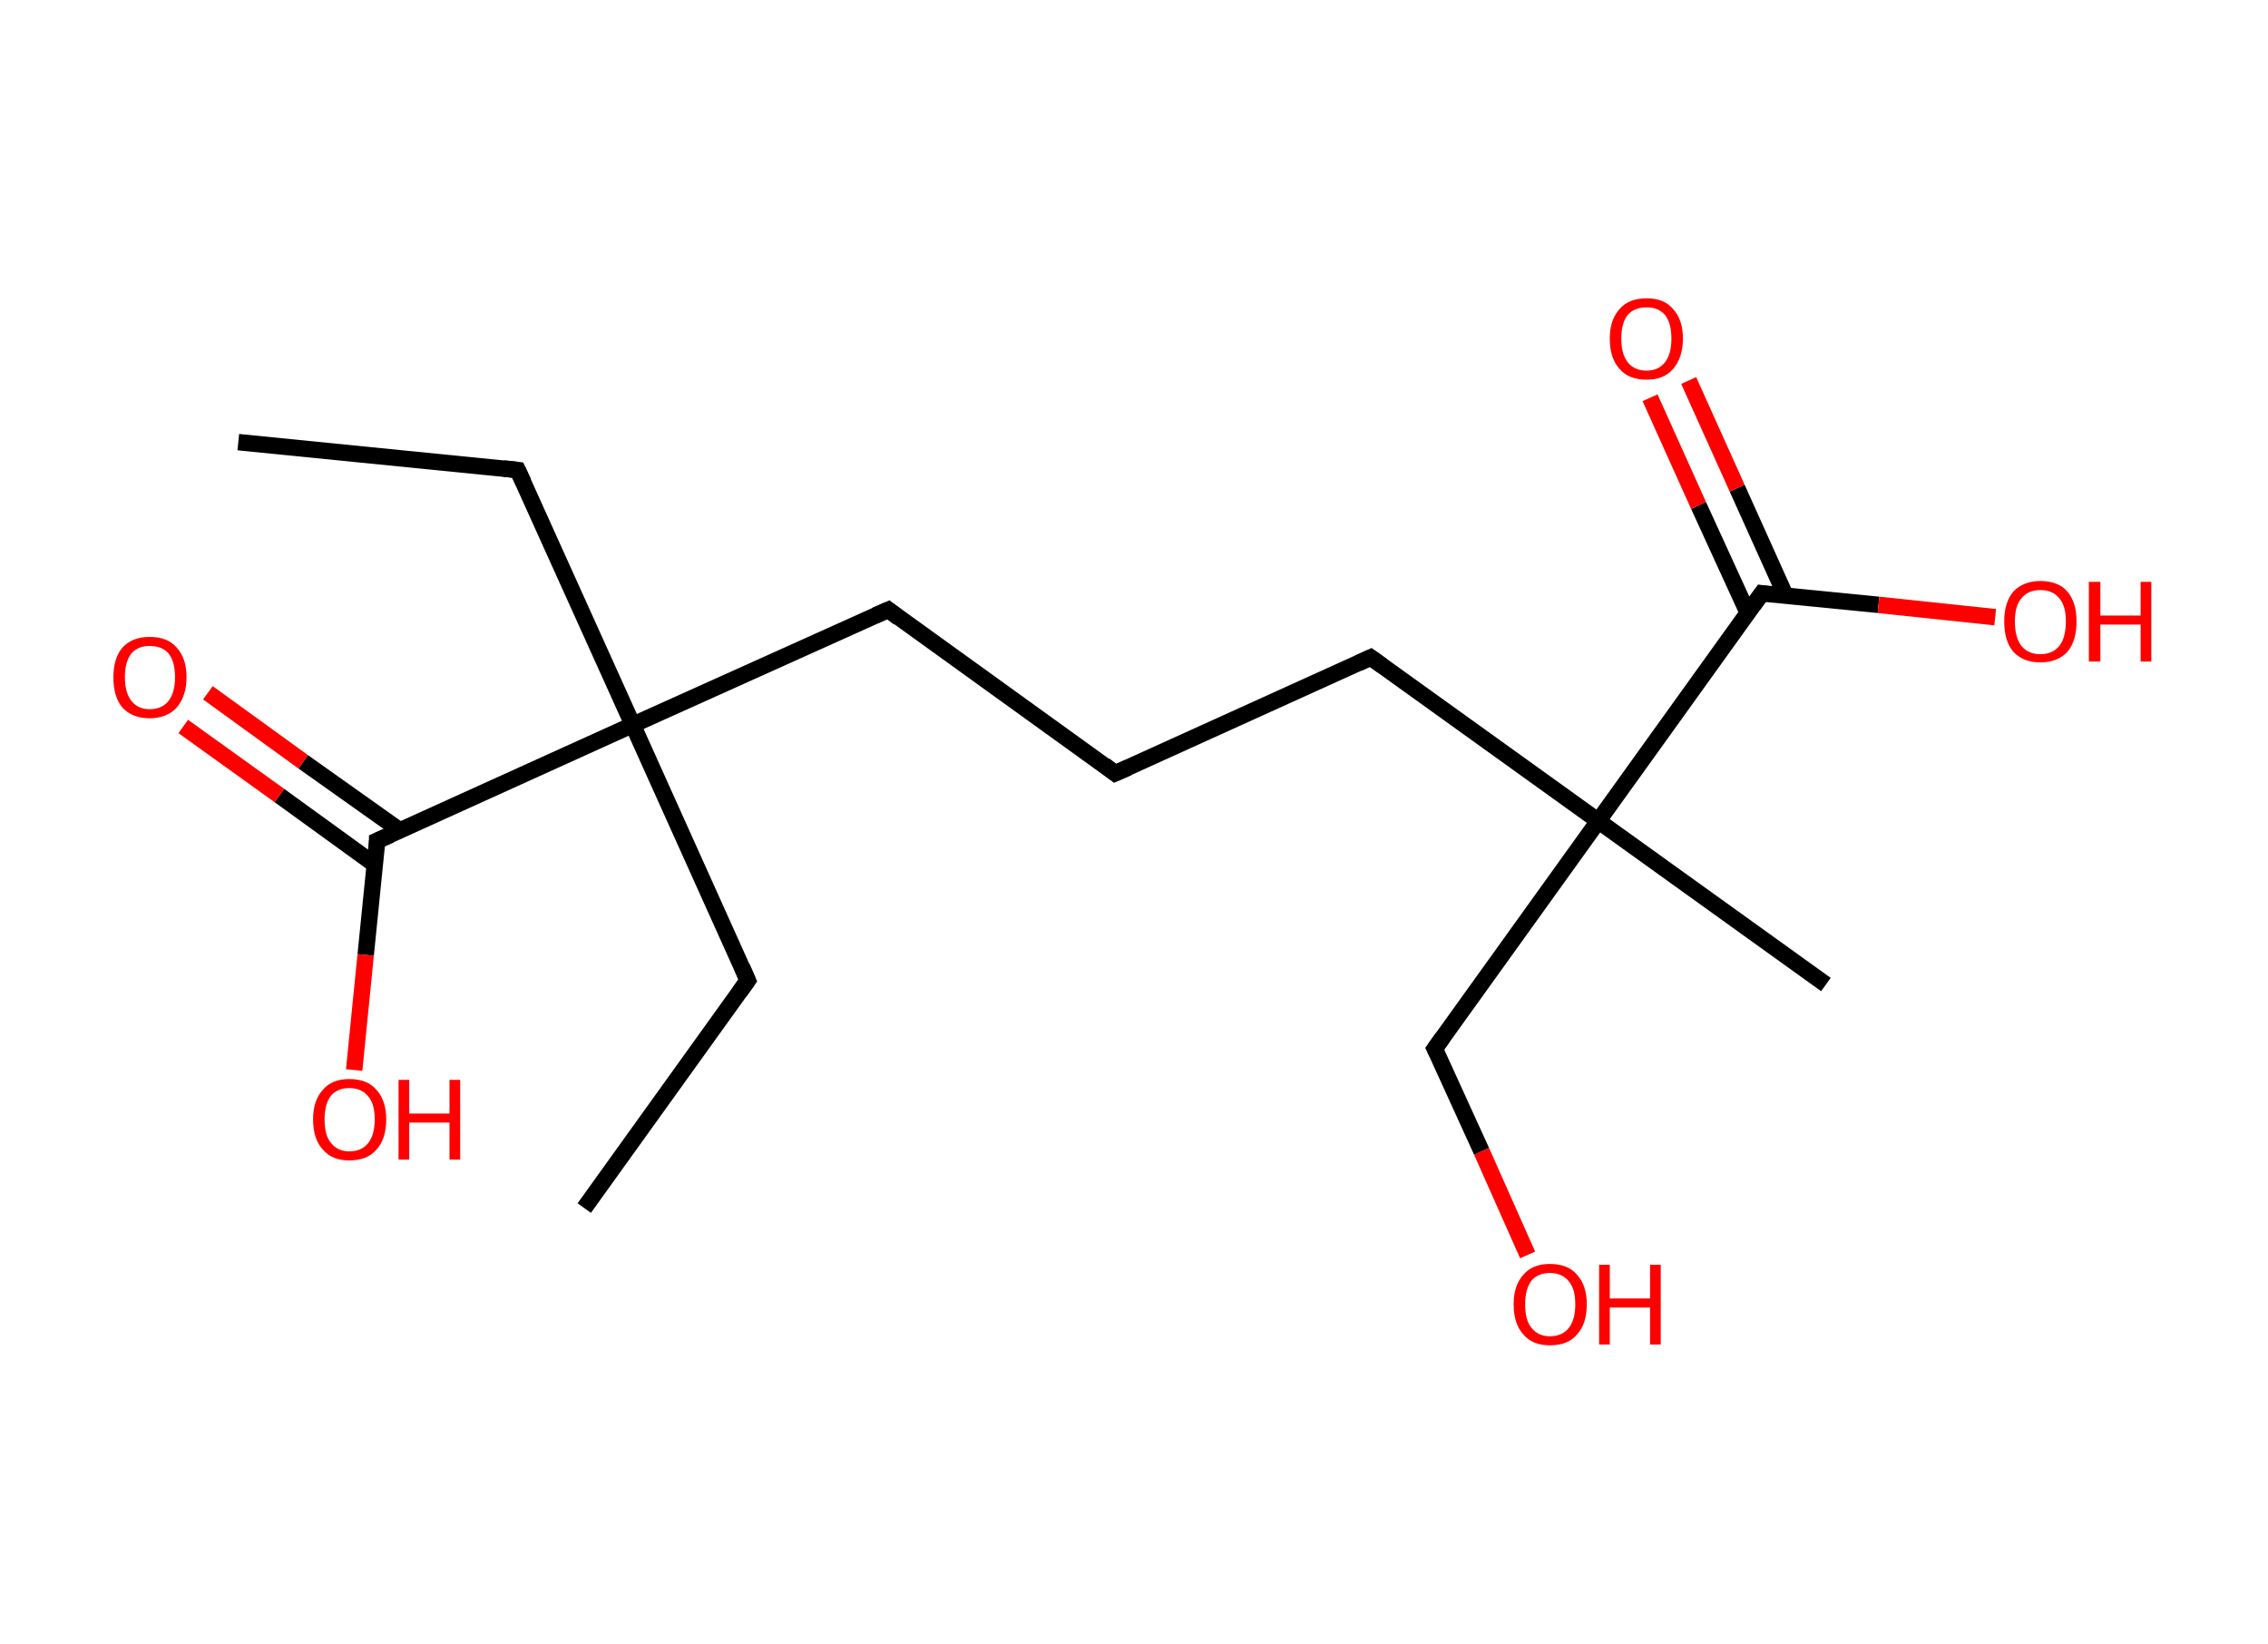 <?xml version='1.0' encoding='ASCII' standalone='yes'?>
<svg xmlns="http://www.w3.org/2000/svg" xmlns:rdkit="http://www.rdkit.org/xml" xmlns:xlink="http://www.w3.org/1999/xlink" version="1.1" baseProfile="full" xml:space="preserve" width="276px" height="200px" viewBox="0 0 276 200">
<!-- END OF HEADER -->
<rect style="opacity:1.0;fill:#FFFFFF;stroke:none" width="276.0" height="200.0" x="0.0" y="0.0"> </rect>
<path class="bond-0 atom-0 atom-1" d="M 29.0,53.8 L 63.0,57.2" style="fill:none;fill-rule:evenodd;stroke:#000000;stroke-width:2.0px;stroke-linecap:butt;stroke-linejoin:miter;stroke-opacity:1"/>
<path class="bond-1 atom-1 atom-2" d="M 63.0,57.2 L 77.0,88.2" style="fill:none;fill-rule:evenodd;stroke:#000000;stroke-width:2.0px;stroke-linecap:butt;stroke-linejoin:miter;stroke-opacity:1"/>
<path class="bond-2 atom-2 atom-3" d="M 77.0,88.2 L 91.0,119.3" style="fill:none;fill-rule:evenodd;stroke:#000000;stroke-width:2.0px;stroke-linecap:butt;stroke-linejoin:miter;stroke-opacity:1"/>
<path class="bond-3 atom-3 atom-4" d="M 91.0,119.3 L 71.1,147.0" style="fill:none;fill-rule:evenodd;stroke:#000000;stroke-width:2.0px;stroke-linecap:butt;stroke-linejoin:miter;stroke-opacity:1"/>
<path class="bond-4 atom-2 atom-5" d="M 77.0,88.2 L 108.1,74.2" style="fill:none;fill-rule:evenodd;stroke:#000000;stroke-width:2.0px;stroke-linecap:butt;stroke-linejoin:miter;stroke-opacity:1"/>
<path class="bond-5 atom-5 atom-6" d="M 108.1,74.2 L 135.7,94.1" style="fill:none;fill-rule:evenodd;stroke:#000000;stroke-width:2.0px;stroke-linecap:butt;stroke-linejoin:miter;stroke-opacity:1"/>
<path class="bond-6 atom-6 atom-7" d="M 135.7,94.1 L 166.8,80.0" style="fill:none;fill-rule:evenodd;stroke:#000000;stroke-width:2.0px;stroke-linecap:butt;stroke-linejoin:miter;stroke-opacity:1"/>
<path class="bond-7 atom-7 atom-8" d="M 166.8,80.0 L 194.5,99.9" style="fill:none;fill-rule:evenodd;stroke:#000000;stroke-width:2.0px;stroke-linecap:butt;stroke-linejoin:miter;stroke-opacity:1"/>
<path class="bond-8 atom-8 atom-9" d="M 194.5,99.9 L 222.2,119.8" style="fill:none;fill-rule:evenodd;stroke:#000000;stroke-width:2.0px;stroke-linecap:butt;stroke-linejoin:miter;stroke-opacity:1"/>
<path class="bond-9 atom-8 atom-10" d="M 194.5,99.9 L 174.6,127.6" style="fill:none;fill-rule:evenodd;stroke:#000000;stroke-width:2.0px;stroke-linecap:butt;stroke-linejoin:miter;stroke-opacity:1"/>
<path class="bond-10 atom-10 atom-11" d="M 174.6,127.6 L 180.3,140.1" style="fill:none;fill-rule:evenodd;stroke:#000000;stroke-width:2.0px;stroke-linecap:butt;stroke-linejoin:miter;stroke-opacity:1"/>
<path class="bond-10 atom-10 atom-11" d="M 180.3,140.1 L 185.9,152.7" style="fill:none;fill-rule:evenodd;stroke:#FF0000;stroke-width:2.0px;stroke-linecap:butt;stroke-linejoin:miter;stroke-opacity:1"/>
<path class="bond-11 atom-8 atom-12" d="M 194.5,99.9 L 214.4,72.2" style="fill:none;fill-rule:evenodd;stroke:#000000;stroke-width:2.0px;stroke-linecap:butt;stroke-linejoin:miter;stroke-opacity:1"/>
<path class="bond-12 atom-12 atom-13" d="M 217.3,72.5 L 211.4,59.4" style="fill:none;fill-rule:evenodd;stroke:#000000;stroke-width:2.0px;stroke-linecap:butt;stroke-linejoin:miter;stroke-opacity:1"/>
<path class="bond-12 atom-12 atom-13" d="M 211.4,59.4 L 205.5,46.3" style="fill:none;fill-rule:evenodd;stroke:#FF0000;stroke-width:2.0px;stroke-linecap:butt;stroke-linejoin:miter;stroke-opacity:1"/>
<path class="bond-12 atom-12 atom-13" d="M 212.7,74.6 L 206.7,61.5" style="fill:none;fill-rule:evenodd;stroke:#000000;stroke-width:2.0px;stroke-linecap:butt;stroke-linejoin:miter;stroke-opacity:1"/>
<path class="bond-12 atom-12 atom-13" d="M 206.7,61.5 L 200.8,48.4" style="fill:none;fill-rule:evenodd;stroke:#FF0000;stroke-width:2.0px;stroke-linecap:butt;stroke-linejoin:miter;stroke-opacity:1"/>
<path class="bond-13 atom-12 atom-14" d="M 214.4,72.2 L 228.6,73.6" style="fill:none;fill-rule:evenodd;stroke:#000000;stroke-width:2.0px;stroke-linecap:butt;stroke-linejoin:miter;stroke-opacity:1"/>
<path class="bond-13 atom-12 atom-14" d="M 228.6,73.6 L 242.8,75.1" style="fill:none;fill-rule:evenodd;stroke:#FF0000;stroke-width:2.0px;stroke-linecap:butt;stroke-linejoin:miter;stroke-opacity:1"/>
<path class="bond-14 atom-2 atom-15" d="M 77.0,88.2 L 45.9,102.3" style="fill:none;fill-rule:evenodd;stroke:#000000;stroke-width:2.0px;stroke-linecap:butt;stroke-linejoin:miter;stroke-opacity:1"/>
<path class="bond-15 atom-15 atom-16" d="M 48.6,101.0 L 36.9,92.7" style="fill:none;fill-rule:evenodd;stroke:#000000;stroke-width:2.0px;stroke-linecap:butt;stroke-linejoin:miter;stroke-opacity:1"/>
<path class="bond-15 atom-15 atom-16" d="M 36.9,92.7 L 25.3,84.3" style="fill:none;fill-rule:evenodd;stroke:#FF0000;stroke-width:2.0px;stroke-linecap:butt;stroke-linejoin:miter;stroke-opacity:1"/>
<path class="bond-15 atom-15 atom-16" d="M 45.6,105.2 L 34.0,96.8" style="fill:none;fill-rule:evenodd;stroke:#000000;stroke-width:2.0px;stroke-linecap:butt;stroke-linejoin:miter;stroke-opacity:1"/>
<path class="bond-15 atom-15 atom-16" d="M 34.0,96.8 L 22.3,88.4" style="fill:none;fill-rule:evenodd;stroke:#FF0000;stroke-width:2.0px;stroke-linecap:butt;stroke-linejoin:miter;stroke-opacity:1"/>
<path class="bond-16 atom-15 atom-17" d="M 45.9,102.3 L 44.5,116.2" style="fill:none;fill-rule:evenodd;stroke:#000000;stroke-width:2.0px;stroke-linecap:butt;stroke-linejoin:miter;stroke-opacity:1"/>
<path class="bond-16 atom-15 atom-17" d="M 44.5,116.2 L 43.1,130.2" style="fill:none;fill-rule:evenodd;stroke:#FF0000;stroke-width:2.0px;stroke-linecap:butt;stroke-linejoin:miter;stroke-opacity:1"/>
<path d="M 61.3,57.0 L 63.0,57.2 L 63.7,58.7" style="fill:none;stroke:#000000;stroke-width:2.0px;stroke-linecap:butt;stroke-linejoin:miter;stroke-opacity:1;"/>
<path d="M 90.3,117.7 L 91.0,119.3 L 90.0,120.7" style="fill:none;stroke:#000000;stroke-width:2.0px;stroke-linecap:butt;stroke-linejoin:miter;stroke-opacity:1;"/>
<path d="M 106.5,74.9 L 108.1,74.2 L 109.4,75.2" style="fill:none;stroke:#000000;stroke-width:2.0px;stroke-linecap:butt;stroke-linejoin:miter;stroke-opacity:1;"/>
<path d="M 134.4,93.1 L 135.7,94.1 L 137.3,93.4" style="fill:none;stroke:#000000;stroke-width:2.0px;stroke-linecap:butt;stroke-linejoin:miter;stroke-opacity:1;"/>
<path d="M 165.3,80.7 L 166.8,80.0 L 168.2,81.0" style="fill:none;stroke:#000000;stroke-width:2.0px;stroke-linecap:butt;stroke-linejoin:miter;stroke-opacity:1;"/>
<path d="M 175.6,126.2 L 174.6,127.6 L 174.9,128.2" style="fill:none;stroke:#000000;stroke-width:2.0px;stroke-linecap:butt;stroke-linejoin:miter;stroke-opacity:1;"/>
<path d="M 213.4,73.6 L 214.4,72.2 L 215.1,72.3" style="fill:none;stroke:#000000;stroke-width:2.0px;stroke-linecap:butt;stroke-linejoin:miter;stroke-opacity:1;"/>
<path d="M 47.5,101.6 L 45.9,102.3 L 45.9,103.0" style="fill:none;stroke:#000000;stroke-width:2.0px;stroke-linecap:butt;stroke-linejoin:miter;stroke-opacity:1;"/>
<path class="atom-11" d="M 184.2 158.7 Q 184.2 156.4, 185.4 155.1 Q 186.5 153.8, 188.6 153.8 Q 190.8 153.8, 191.9 155.1 Q 193.1 156.4, 193.1 158.7 Q 193.1 161.1, 191.9 162.4 Q 190.8 163.7, 188.6 163.7 Q 186.5 163.7, 185.4 162.4 Q 184.2 161.1, 184.2 158.7 M 188.6 162.6 Q 190.1 162.6, 190.9 161.6 Q 191.7 160.6, 191.7 158.7 Q 191.7 156.8, 190.9 155.9 Q 190.1 154.9, 188.6 154.9 Q 187.2 154.9, 186.4 155.8 Q 185.6 156.8, 185.6 158.7 Q 185.6 160.7, 186.4 161.6 Q 187.2 162.6, 188.6 162.6 " fill="#FF0000"/>
<path class="atom-11" d="M 194.6 153.9 L 195.9 153.9 L 195.9 158.0 L 200.8 158.0 L 200.8 153.9 L 202.1 153.9 L 202.1 163.6 L 200.8 163.6 L 200.8 159.1 L 195.9 159.1 L 195.9 163.6 L 194.6 163.6 L 194.6 153.9 " fill="#FF0000"/>
<path class="atom-13" d="M 195.9 41.2 Q 195.9 38.9, 197.1 37.6 Q 198.2 36.3, 200.4 36.3 Q 202.5 36.3, 203.6 37.6 Q 204.8 38.9, 204.8 41.2 Q 204.8 43.5, 203.6 44.9 Q 202.5 46.2, 200.4 46.2 Q 198.2 46.2, 197.1 44.9 Q 195.9 43.6, 195.9 41.2 M 200.4 45.1 Q 201.8 45.1, 202.6 44.1 Q 203.4 43.1, 203.4 41.2 Q 203.4 39.3, 202.6 38.3 Q 201.8 37.4, 200.4 37.4 Q 198.9 37.4, 198.1 38.3 Q 197.3 39.3, 197.3 41.2 Q 197.3 43.1, 198.1 44.1 Q 198.9 45.1, 200.4 45.1 " fill="#FF0000"/>
<path class="atom-14" d="M 243.9 75.6 Q 243.9 73.3, 245.0 72.0 Q 246.2 70.7, 248.3 70.7 Q 250.5 70.7, 251.6 72.0 Q 252.7 73.3, 252.7 75.6 Q 252.7 78.0, 251.6 79.3 Q 250.4 80.6, 248.3 80.6 Q 246.2 80.6, 245.0 79.3 Q 243.9 78.0, 243.9 75.6 M 248.3 79.6 Q 249.8 79.6, 250.6 78.6 Q 251.4 77.6, 251.4 75.6 Q 251.4 73.7, 250.6 72.8 Q 249.8 71.8, 248.3 71.8 Q 246.8 71.8, 246.0 72.8 Q 245.2 73.7, 245.2 75.6 Q 245.2 77.6, 246.0 78.6 Q 246.8 79.6, 248.3 79.6 " fill="#FF0000"/>
<path class="atom-14" d="M 254.2 70.8 L 255.6 70.8 L 255.6 74.9 L 260.5 74.9 L 260.5 70.8 L 261.8 70.8 L 261.8 80.5 L 260.5 80.5 L 260.5 76.0 L 255.6 76.0 L 255.6 80.5 L 254.2 80.5 L 254.2 70.8 " fill="#FF0000"/>
<path class="atom-16" d="M 13.8 82.4 Q 13.8 80.1, 14.9 78.8 Q 16.1 77.5, 18.2 77.5 Q 20.4 77.5, 21.5 78.8 Q 22.7 80.1, 22.7 82.4 Q 22.7 84.7, 21.5 86.1 Q 20.3 87.4, 18.2 87.4 Q 16.1 87.4, 14.9 86.1 Q 13.8 84.8, 13.8 82.4 M 18.2 86.3 Q 19.7 86.3, 20.5 85.3 Q 21.3 84.3, 21.3 82.4 Q 21.3 80.5, 20.5 79.5 Q 19.7 78.6, 18.2 78.6 Q 16.8 78.6, 16.0 79.5 Q 15.2 80.5, 15.2 82.4 Q 15.2 84.3, 16.0 85.3 Q 16.8 86.3, 18.2 86.3 " fill="#FF0000"/>
<path class="atom-17" d="M 38.1 136.2 Q 38.1 133.9, 39.3 132.6 Q 40.4 131.3, 42.5 131.3 Q 44.7 131.3, 45.8 132.6 Q 47.0 133.9, 47.0 136.2 Q 47.0 138.6, 45.8 139.9 Q 44.7 141.2, 42.5 141.2 Q 40.4 141.2, 39.3 139.9 Q 38.1 138.6, 38.1 136.2 M 42.5 140.1 Q 44.0 140.1, 44.8 139.1 Q 45.6 138.1, 45.6 136.2 Q 45.6 134.3, 44.8 133.4 Q 44.0 132.4, 42.5 132.4 Q 41.1 132.4, 40.3 133.3 Q 39.5 134.3, 39.5 136.2 Q 39.5 138.2, 40.3 139.1 Q 41.1 140.1, 42.5 140.1 " fill="#FF0000"/>
<path class="atom-17" d="M 48.5 131.4 L 49.8 131.4 L 49.8 135.5 L 54.7 135.5 L 54.7 131.4 L 56.0 131.4 L 56.0 141.1 L 54.7 141.1 L 54.7 136.6 L 49.8 136.6 L 49.8 141.1 L 48.5 141.1 L 48.5 131.4 " fill="#FF0000"/>
</svg>
